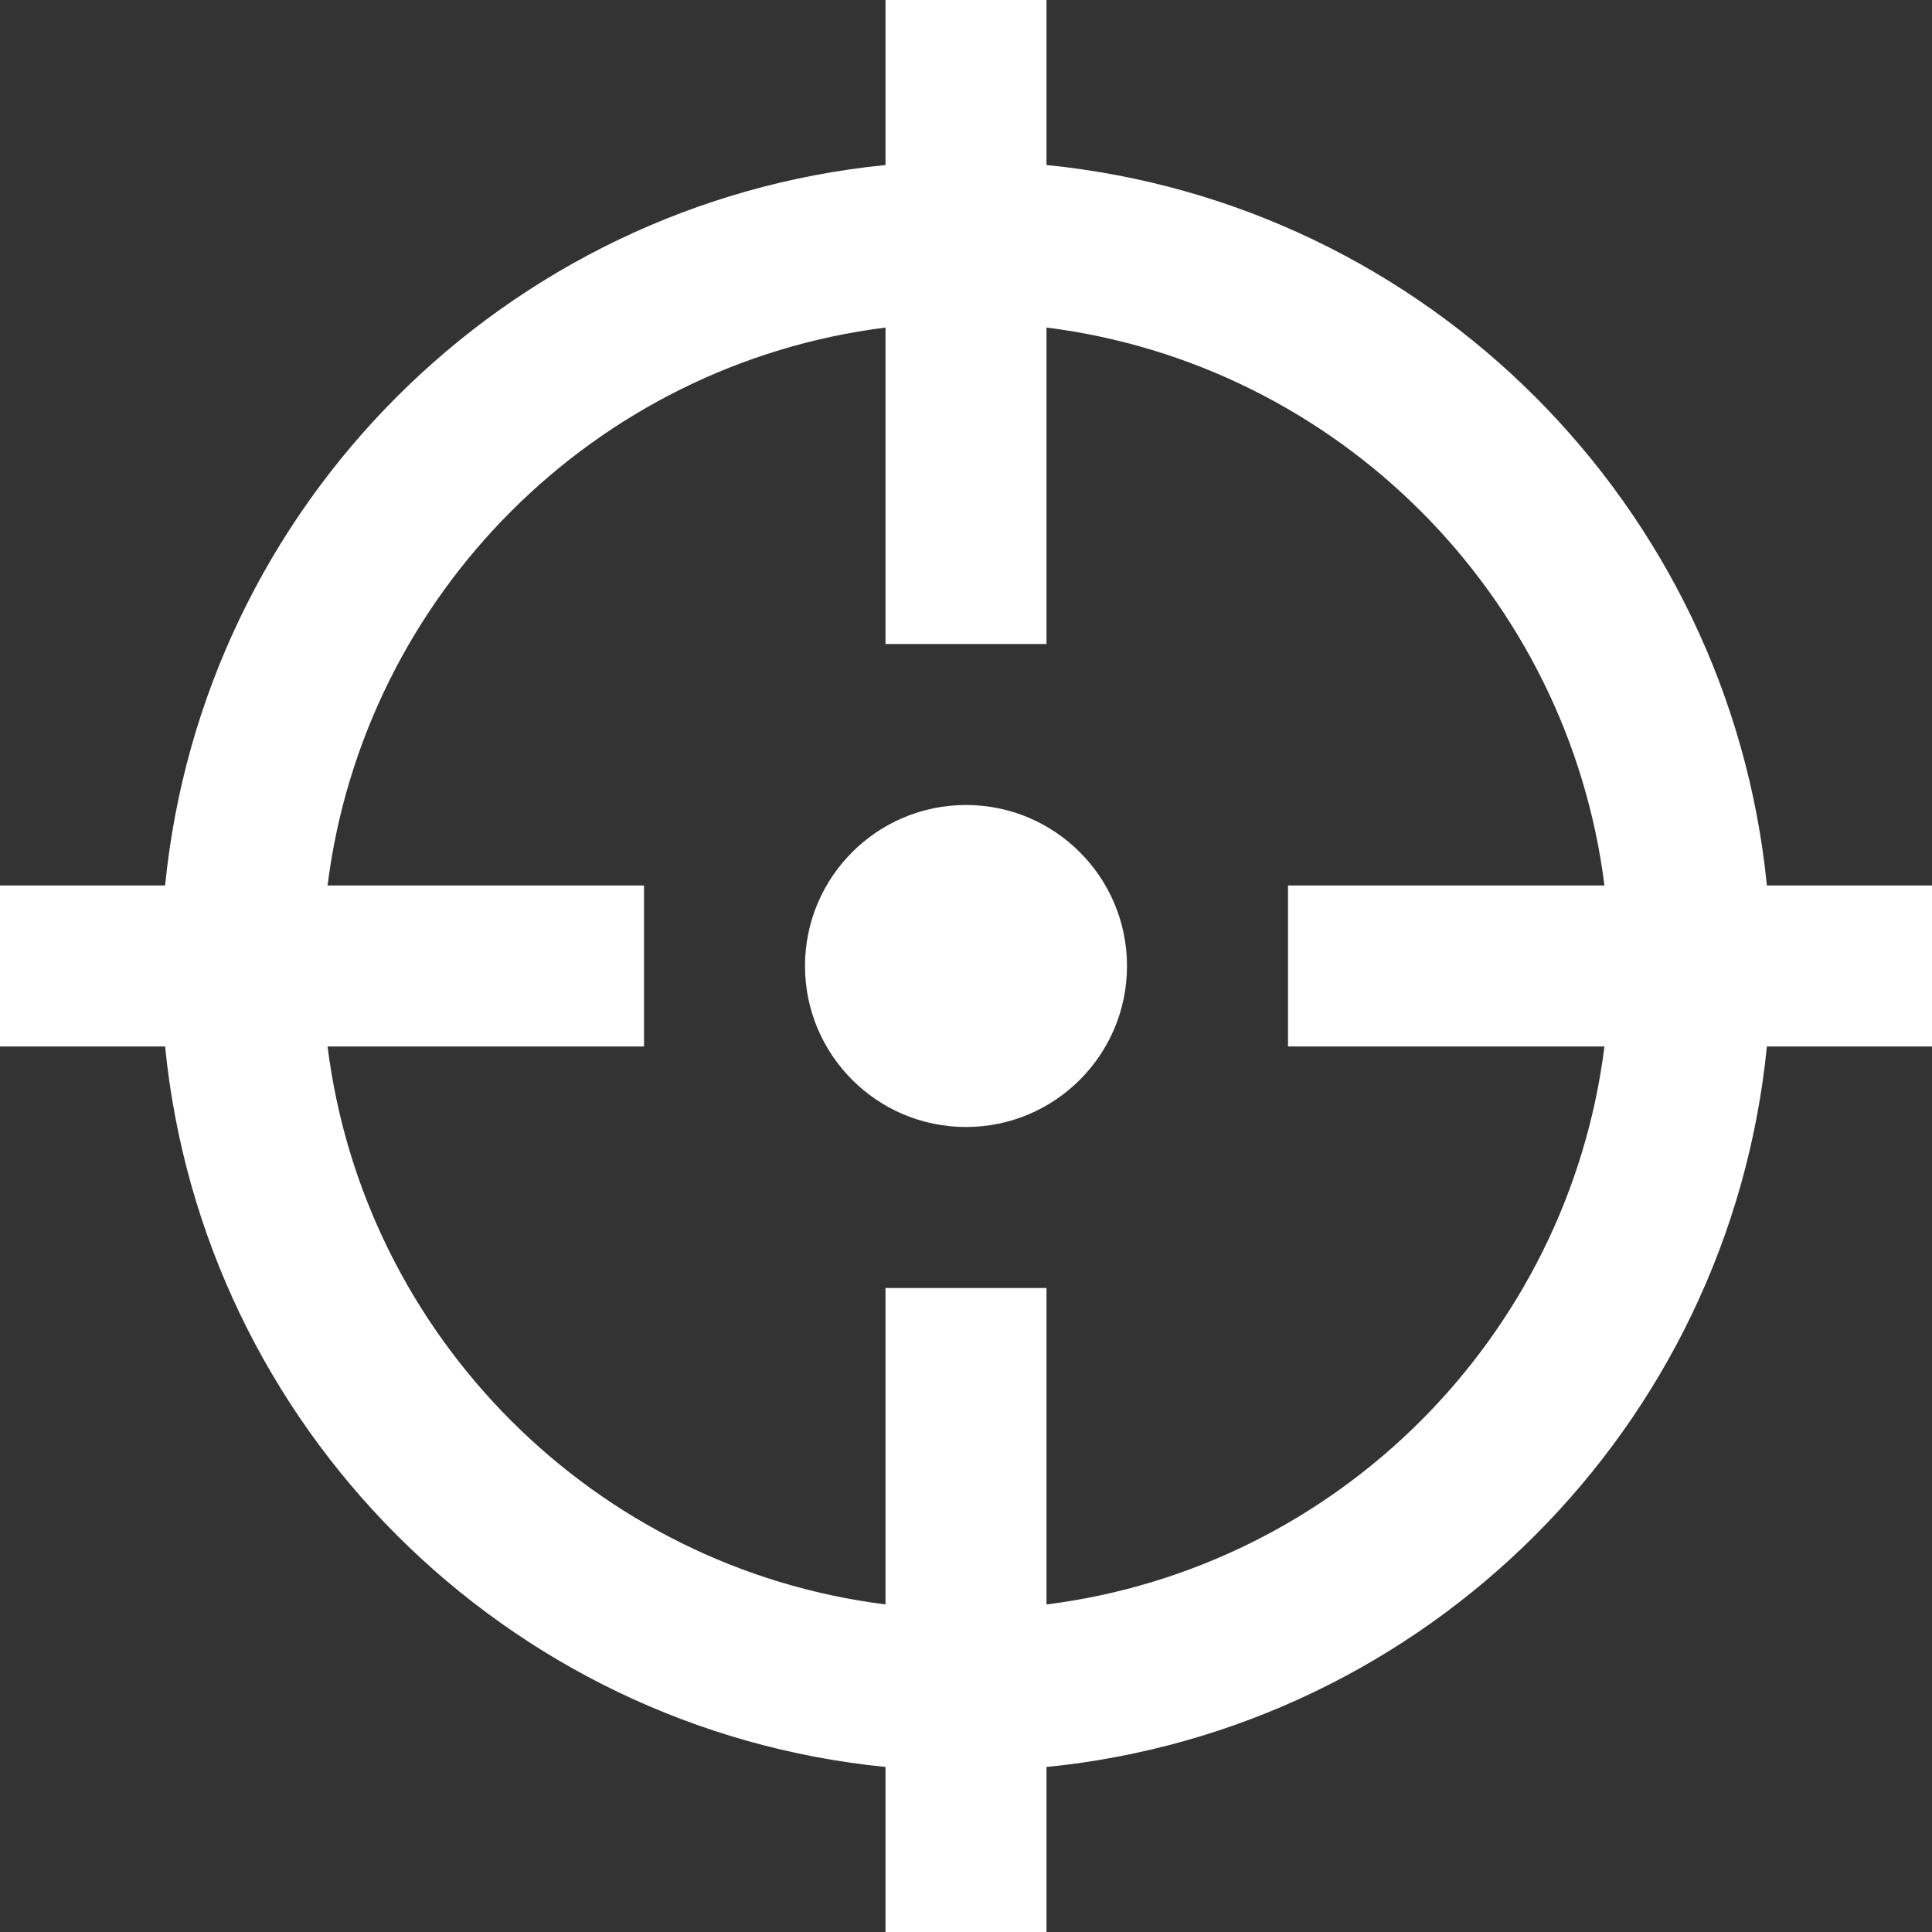 <svg xmlns="http://www.w3.org/2000/svg" xmlns:svg="http://www.w3.org/2000/svg" id="svg2" width="24" height="24" version="1.1" viewBox="0 0 24 24"><rect x="0" y="0" width="24" height="24" fill="#333333" stroke="none"/><path id="path4" d="M24 11h-2.051c-.469-4.725-4.224-8.48-8.949-8.95v-2.05h-2v2.05c-4.725.47-8.48 4.225-8.949 8.95h-2.051v2h2.051c.469 4.725 4.224 8.48 8.949 8.95v2.05h2v-2.05c4.725-.469 8.48-4.225 8.949-8.95h2.051v-2zm-11 8.931v-3.931h-2v3.931c-3.611-.454-6.478-3.32-6.931-6.931h3.931v-2h-3.931c.453-3.611 3.32-6.477 6.931-6.931v3.931h2v-3.931c3.611.454 6.478 3.319 6.931 6.931h-3.931v2h3.931c-.453 3.611-3.32 6.477-6.931 6.931zm1-7.931c0 1.104-.896 2-2 2s-2-.896-2-2 .896-2 2-2 2 .896 2 2z" style="fill:#fff"/></svg>